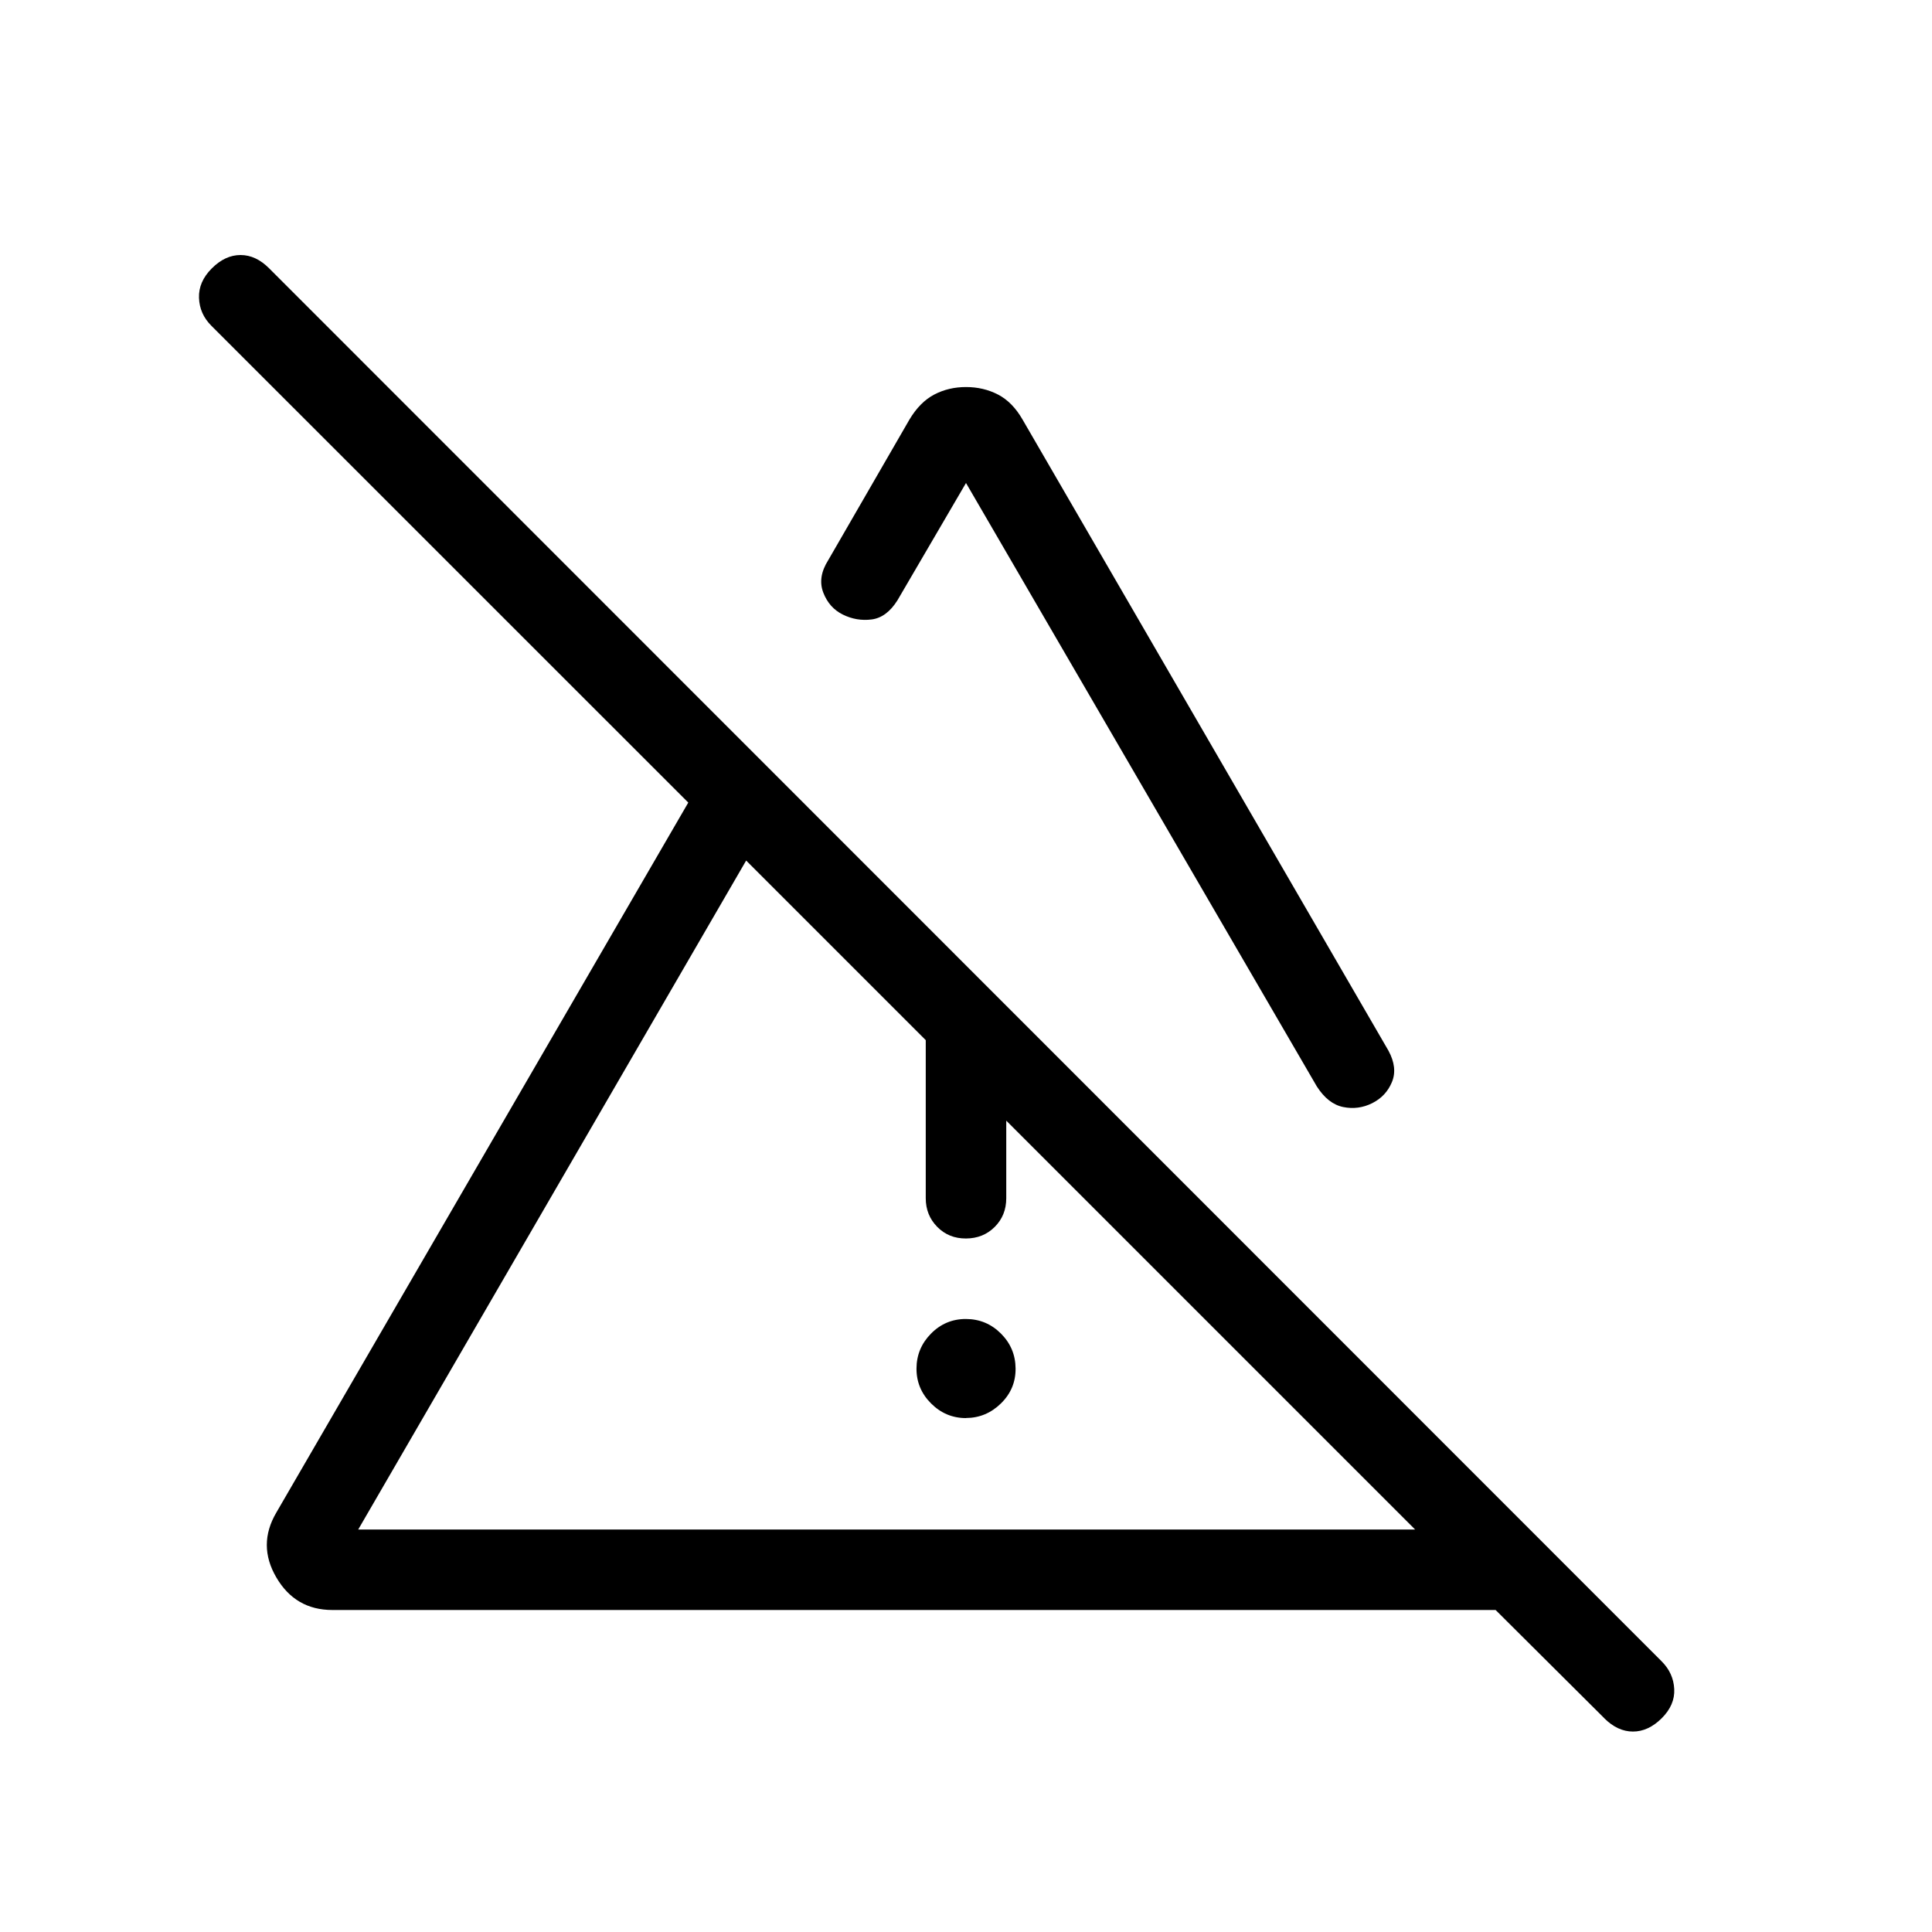 <svg xmlns="http://www.w3.org/2000/svg" width="3em" height="3em" viewBox="0 0 24 24"><path fill="currentColor" d="M12 17.616q-.252 0-.434-.182T11.385 17t.181-.434t.434-.181t.434.181t.182.434t-.182.434t-.434.181m-.5-2.73v-3.39l1 1v2.39q0 .213-.143.356t-.357.144t-.357-.144t-.143-.356M12 4.808q.217 0 .397.093t.305.31l4.546 7.841q.116.214.043.39t-.245.262t-.36.048t-.328-.256L12 6l-.852 1.458q-.134.213-.32.237t-.357-.06t-.244-.274t.062-.403l1.009-1.747q.13-.217.308-.31T12 4.808M4.45 19h13.129l-8.31-8.31zm15.479 2.344L18.579 20H4.129q-.46 0-.696-.404q-.237-.404 0-.807L8.55 9.97L2.625 4.046Q2.479 3.9 2.472 3.7t.159-.366t.357-.166t.356.166l17.298 17.304q.146.146.156.344t-.156.363t-.357.165q-.19 0-.356-.165m-6.31-10.55"/></svg>